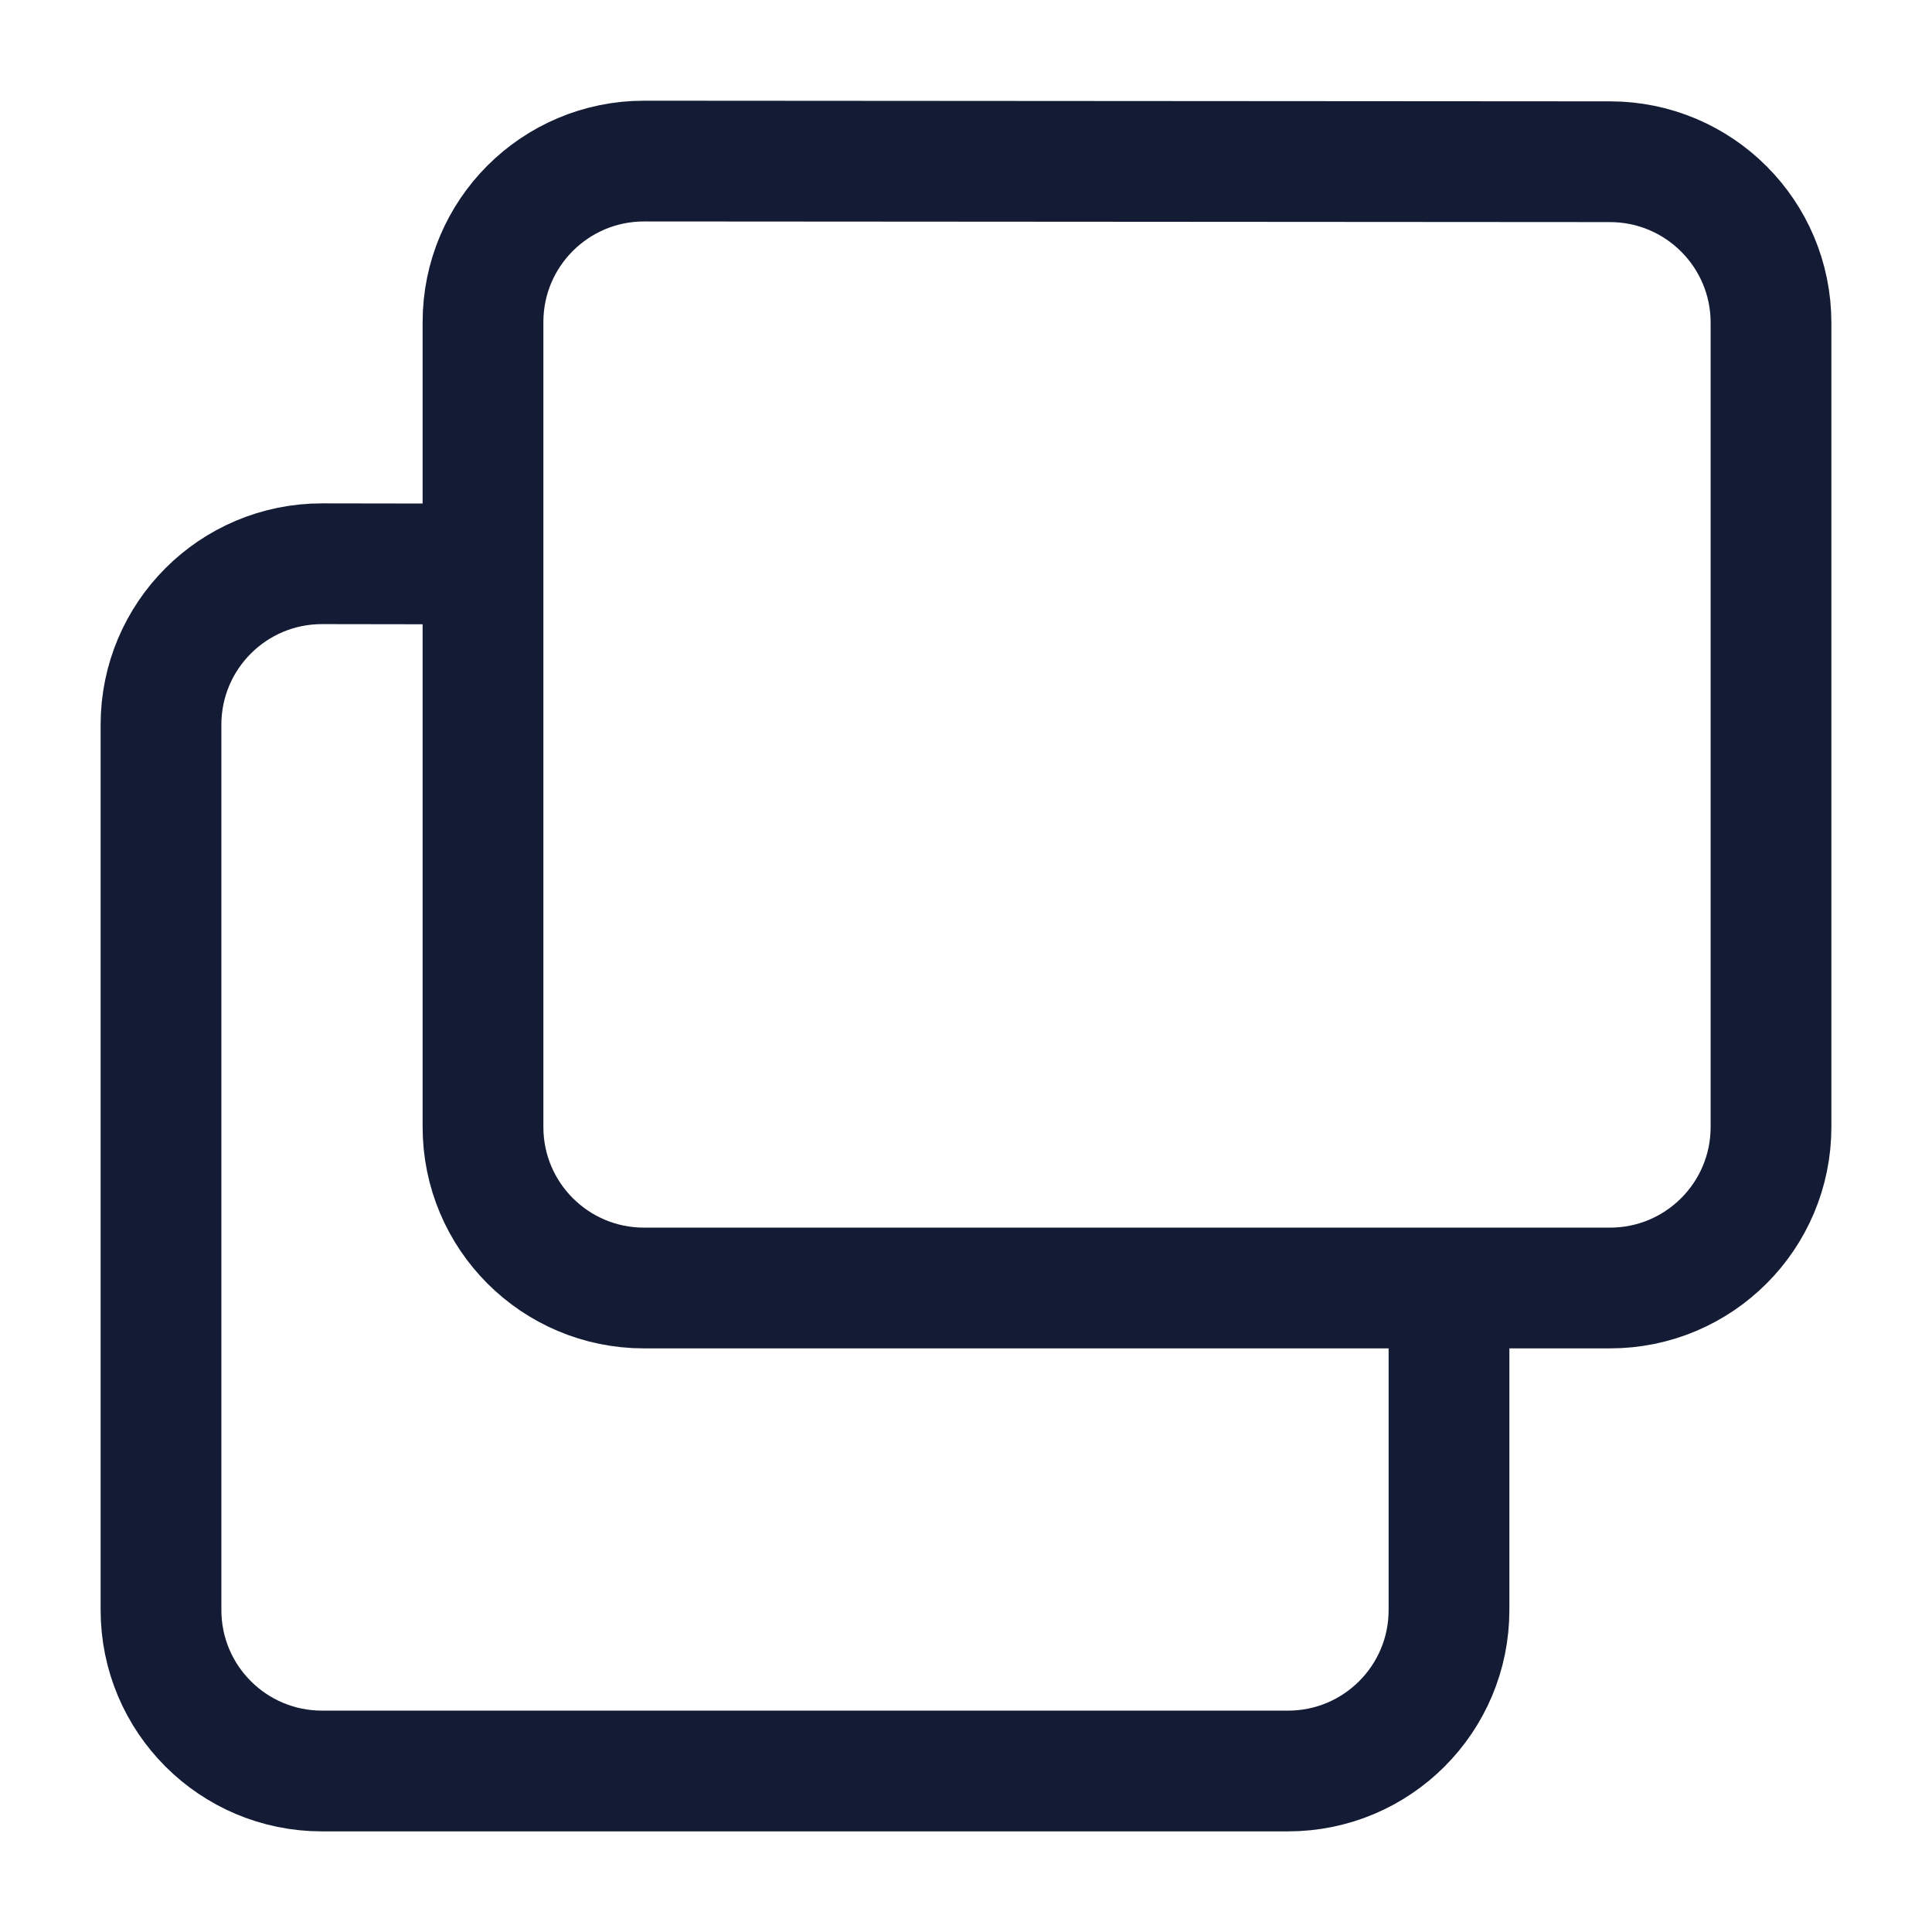 <svg width="24" height="24" viewBox="0 0 24 24" fill="none" xmlns="http://www.w3.org/2000/svg">
<path d="M8 16C6.895 16 6 15.105 6 14L6 4.001C6 2.896 6.896 2.001 8.001 2.001L20.001 2.009C21.105 2.01 22 2.905 22 4.009L22 14C22 15.105 21.105 16 20 16H8Z" stroke="#141B34" stroke-width="1.5" stroke-linecap="round" stroke-linejoin="round"/>
<path d="M6 7.006L4.003 7.003C2.897 7.001 2 7.897 2 9.003L2 20C2 21.105 2.895 22 4 22H16C17.105 22 18 21.105 18 20V16.5" stroke="#141B34" stroke-width="1.5" stroke-linejoin="round"/>
</svg>
